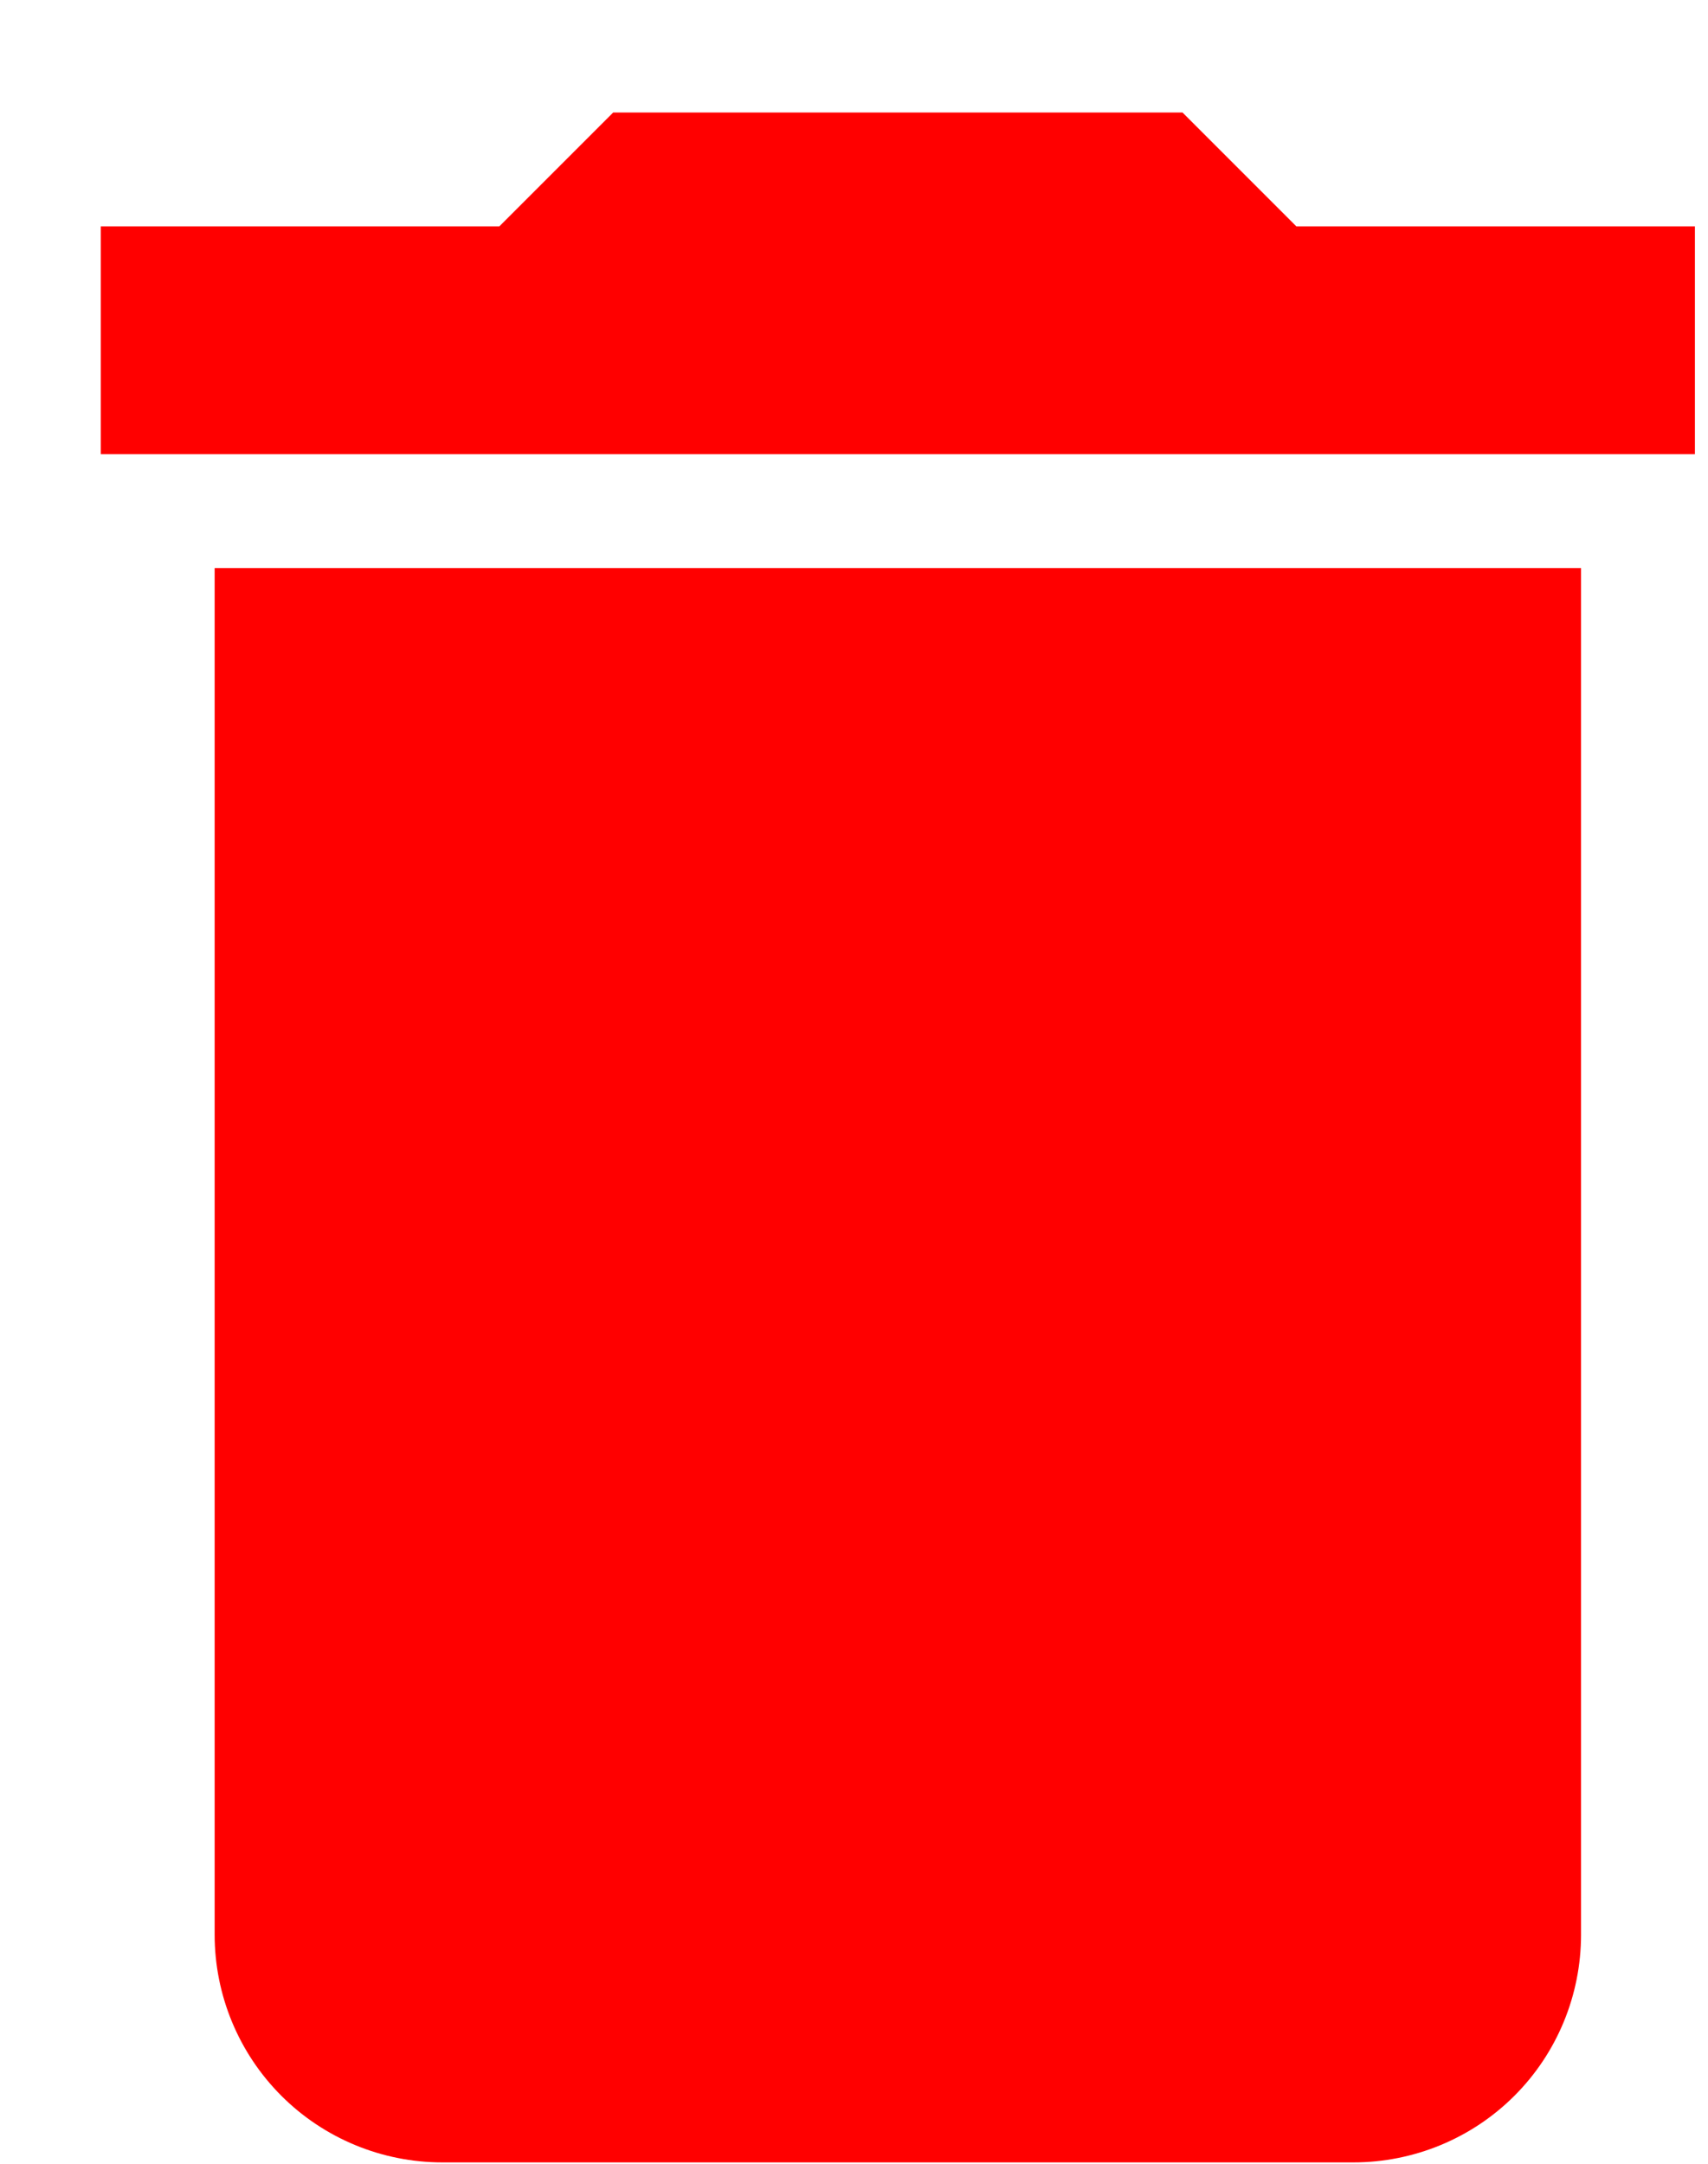 <svg width="15" height="19" viewBox="0 0 15 19" fill="none" xmlns="http://www.w3.org/2000/svg">
<path d="M14.885 1.988H11.385L10.385 0.988H5.385L4.385 1.988H0.885V3.988H14.885M1.885 16.988C1.885 17.519 2.096 18.028 2.471 18.403C2.846 18.778 3.355 18.988 3.885 18.988H11.885C12.416 18.988 12.925 18.778 13.3 18.403C13.675 18.028 13.885 17.519 13.885 16.988V4.988H1.885V16.988Z" fill="#FF0000"/>
</svg>
